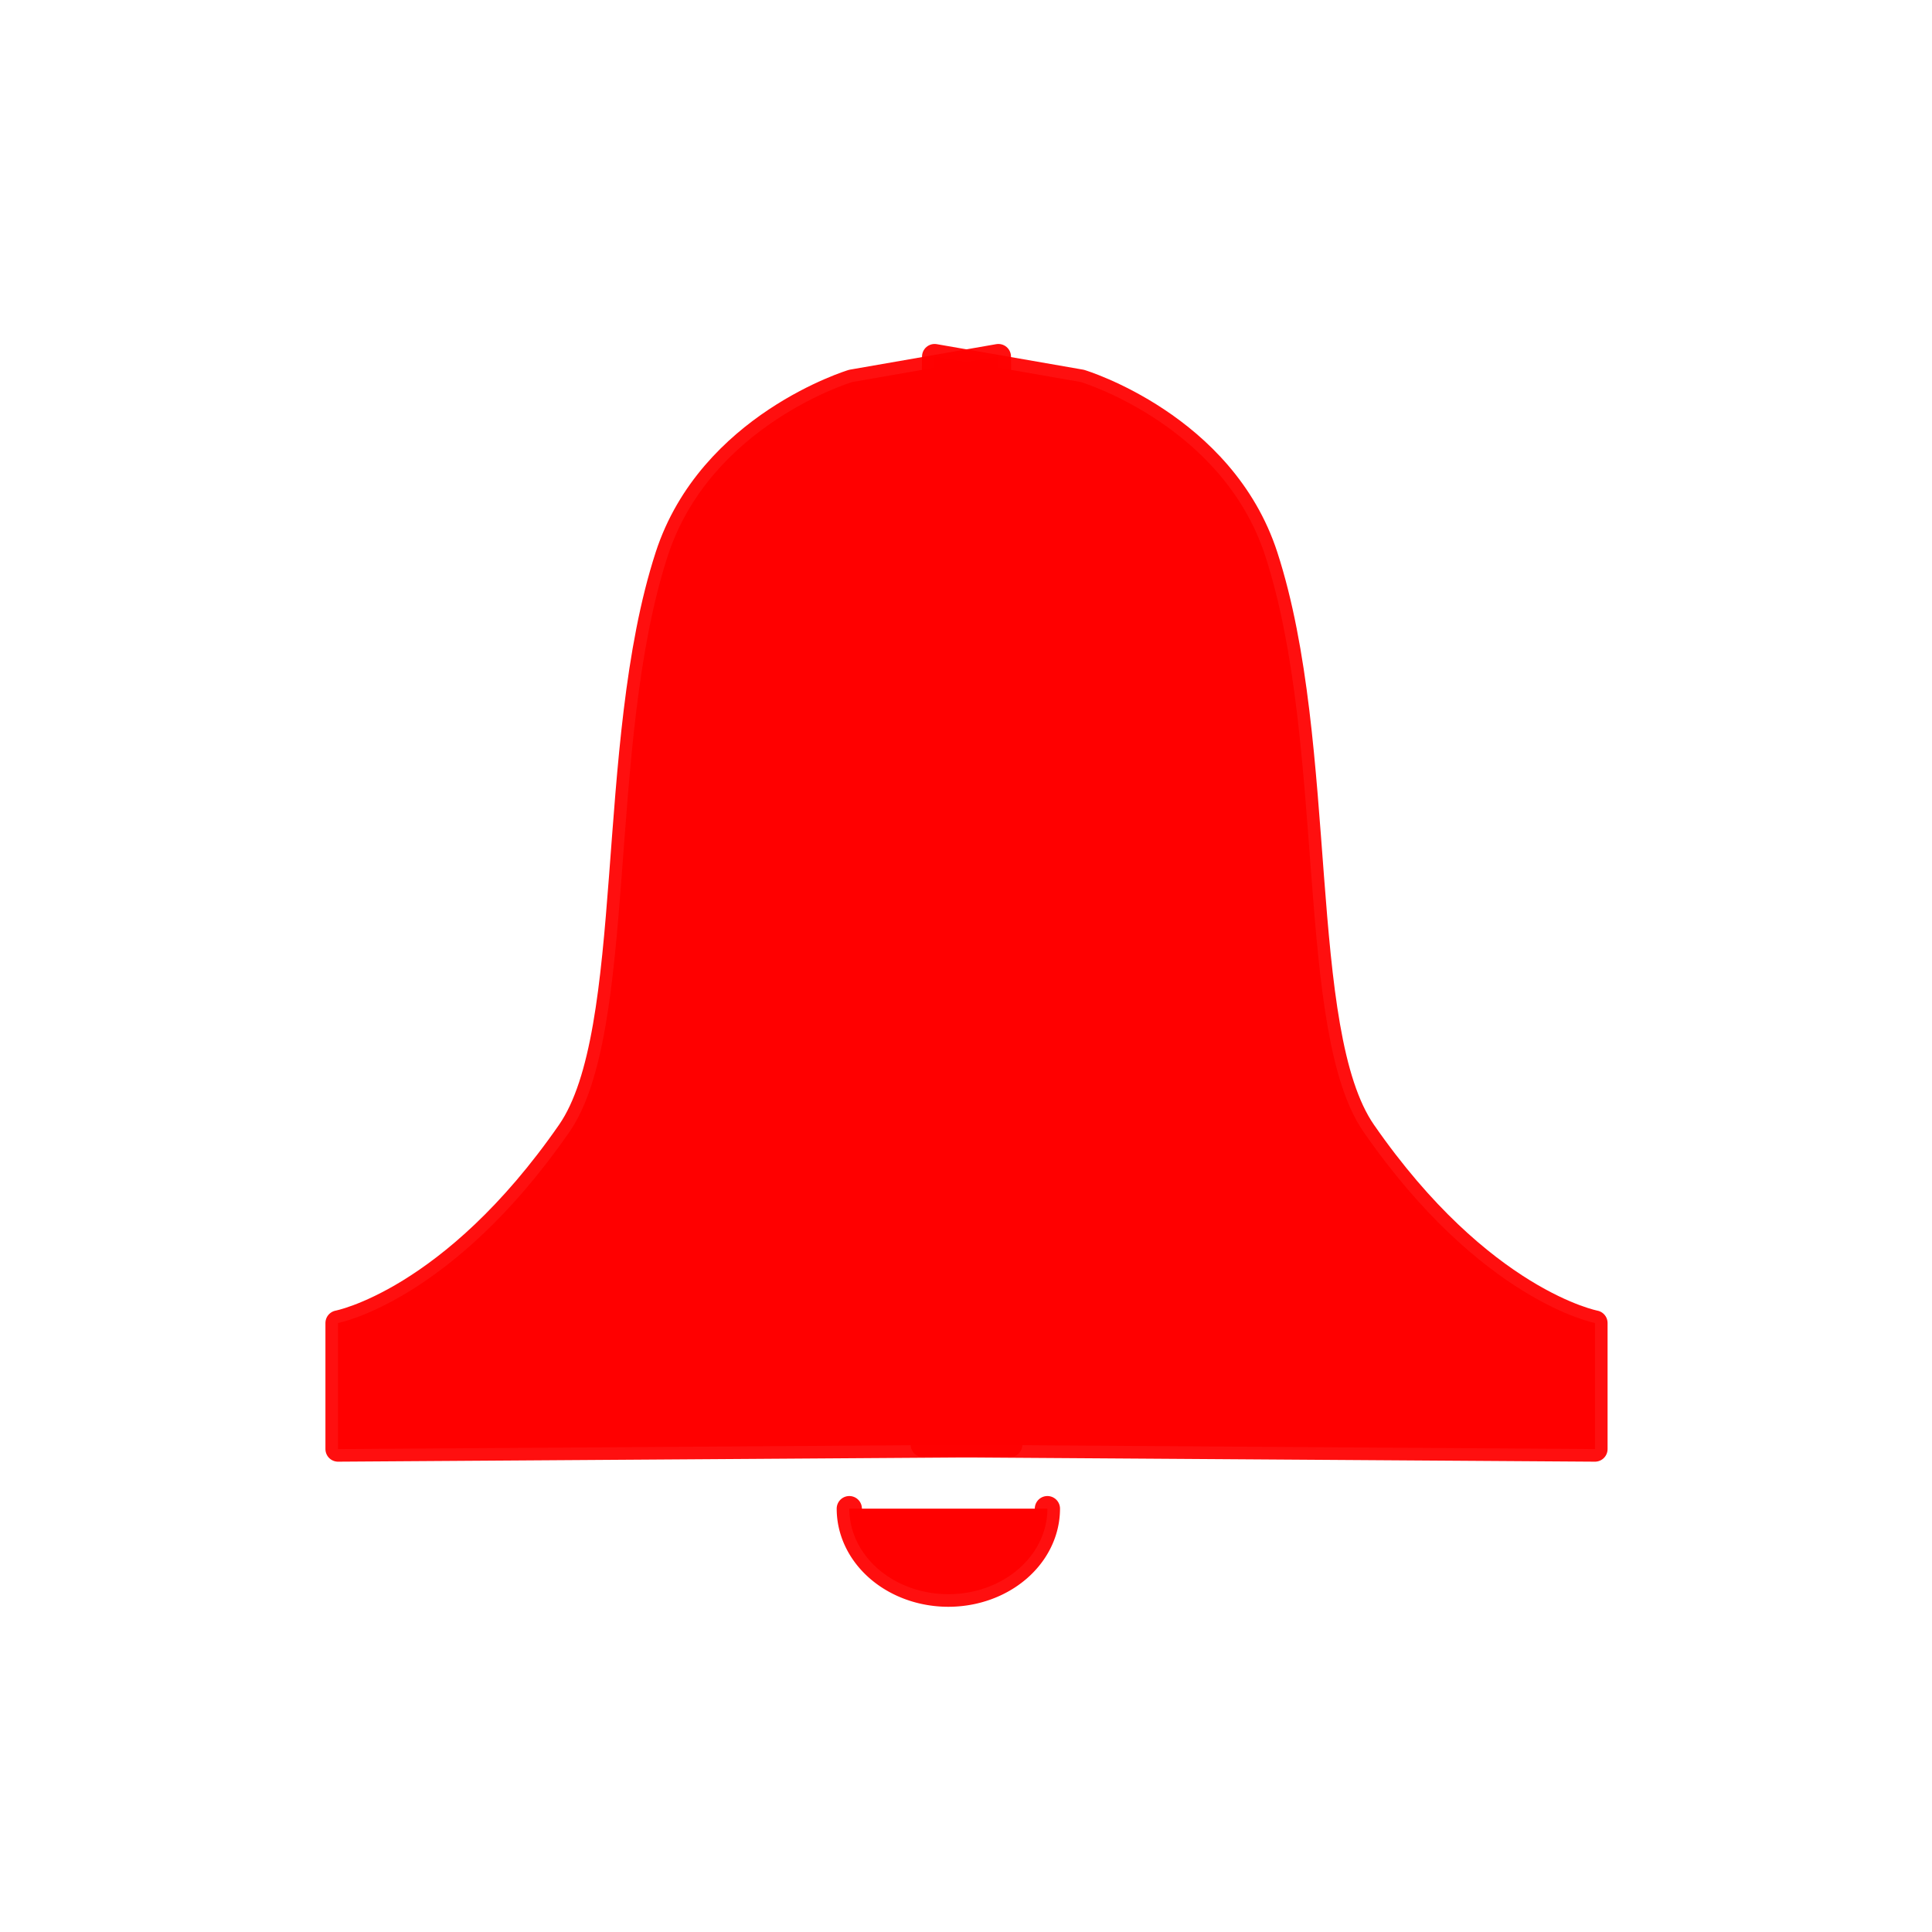 <?xml version="1.0" encoding="UTF-8" standalone="no"?>
<!-- Created with Inkscape (http://www.inkscape.org/) -->

<svg
   xmlns:dc="http://purl.org/dc/elements/1.1/"
   xmlns:cc="http://creativecommons.org/ns#"
   xmlns:rdf="http://www.w3.org/1999/02/22-rdf-syntax-ns#"
   xmlns:svg="http://www.w3.org/2000/svg"
   xmlns="http://www.w3.org/2000/svg"
   xmlns:xlink="http://www.w3.org/1999/xlink"
   xmlns:sodipodi="http://sodipodi.sourceforge.net/DTD/sodipodi-0.dtd"
   xmlns:inkscape="http://www.inkscape.org/namespaces/inkscape"
   width="100"
   height="100"
   viewBox="0 0 100 100"
   id="svg2"
   version="1.1"
   inkscape:version="0.91 r13725"
   sodipodi:docname="sos.svg"
   inkscape:export-filename="/Users/sammysam/Work/pxt-chibitronics/sim/public/blocks/effect/sos.png"
   inkscape:export-xdpi="100"
   inkscape:export-ydpi="100">
  <defs
     id="defs4">
    <clipPath
       clipPathUnits="userSpaceOnUse"
       id="clipPath4234">
      <path
         sodipodi:type="star"
         style="opacity:1;fill:#ffffff;fill-opacity:1;fill-rule:nonzero;stroke:#ffffff;stroke-width:2.853;stroke-linecap:round;stroke-linejoin:round;stroke-miterlimit:4;stroke-dasharray:none;stroke-dashoffset:0;stroke-opacity:1"
         id="path4236"
         sodipodi:sides="3"
         sodipodi:cx="49.719318"
         sodipodi:cy="969.28308"
         sodipodi:r1="50.528896"
         sodipodi:r2="25.264448"
         sodipodi:arg1="1.5783719"
         sodipodi:arg2="2.6255695"
         inkscape:flatsided="false"
         inkscape:rounded="0"
         inkscape:randomized="0"
         d="M 49.337,1019.811 27.745,981.749 6.153,943.688 l 43.758,0.332 43.758,0.332 -22.166,37.73 z"
         inkscape:transform-center-x="-7.2368959"
         inkscape:transform-center-y="-0.19281189"
         transform="matrix(0,-1.008,0.581,0,-544.273,1052.157)" />
    </clipPath>
    <clipPath
       clipPathUnits="userSpaceOnUse"
       id="clipPath4238">
      <path
         sodipodi:type="star"
         style="opacity:1;fill:#ffffff;fill-opacity:1;fill-rule:nonzero;stroke:#ffffff;stroke-width:2.853;stroke-linecap:round;stroke-linejoin:round;stroke-miterlimit:4;stroke-dasharray:none;stroke-dashoffset:0;stroke-opacity:1"
         id="path4240"
         sodipodi:sides="3"
         sodipodi:cx="49.719318"
         sodipodi:cy="969.28308"
         sodipodi:r1="50.528896"
         sodipodi:r2="25.264448"
         sodipodi:arg1="1.5783719"
         sodipodi:arg2="2.6255695"
         inkscape:flatsided="false"
         inkscape:rounded="0"
         inkscape:randomized="0"
         d="M 49.337,1019.811 27.745,981.749 6.153,943.688 l 43.758,0.332 43.758,0.332 -22.166,37.73 z"
         inkscape:transform-center-x="-7.2368959"
         inkscape:transform-center-y="-0.19281189"
         transform="matrix(0,-1.008,0.581,0,-544.273,1052.157)" />
    </clipPath>
    <clipPath
       clipPathUnits="userSpaceOnUse"
       id="clipPath4242">
      <path
         sodipodi:type="star"
         style="opacity:1;fill:#ffffff;fill-opacity:1;fill-rule:nonzero;stroke:#ffffff;stroke-width:2.853;stroke-linecap:round;stroke-linejoin:round;stroke-miterlimit:4;stroke-dasharray:none;stroke-dashoffset:0;stroke-opacity:1"
         id="path4244"
         sodipodi:sides="3"
         sodipodi:cx="49.719318"
         sodipodi:cy="969.28308"
         sodipodi:r1="50.528896"
         sodipodi:r2="25.264448"
         sodipodi:arg1="1.5783719"
         sodipodi:arg2="2.6255695"
         inkscape:flatsided="false"
         inkscape:rounded="0"
         inkscape:randomized="0"
         d="M 49.337,1019.811 27.745,981.749 6.153,943.688 l 43.758,0.332 43.758,0.332 -22.166,37.73 z"
         inkscape:transform-center-x="-7.2368959"
         inkscape:transform-center-y="-0.19281189"
         transform="matrix(0,-1.008,0.581,0,-544.273,1052.157)" />
    </clipPath>
  </defs>
  <sodipodi:namedview
     id="base"
     pagecolor="#ff41ff"
     bordercolor="#666666"
     borderopacity="1.0"
     inkscape:pageopacity="0"
     inkscape:pageshadow="2"
     inkscape:zoom="3.959798"
     inkscape:cx="34.485312"
     inkscape:cy="61.248041"
     inkscape:document-units="px"
     inkscape:current-layer="layer1"
     showgrid="false"
     inkscape:window-width="1676"
     inkscape:window-height="1005"
     inkscape:window-x="4"
     inkscape:window-y="1"
     inkscape:window-maximized="1"
     units="px" />
  <g
     inkscape:label="Layer 1"
     inkscape:groupmode="layer"
     id="layer1"
     transform="translate(0,-952.362)">
    <use
       x="0"
       y="0"
       xlink:href="#path4162"
       inkscape:transform-center-x="-48.414245"
       inkscape:transform-center-y="-55.872519"
       id="use4166"
       transform="matrix(-1,0,0,1,99.748,-0.179)"
       width="100%"
       height="100%" />
    <g
       id="g4262"
       transform="matrix(1.305,0,0,1.305,-19.043,-302.389)"
       style="fill:#ff0000">
      <g
         id="g4258"
         style="fill:#ff0000">
        <path
           style="fill:#ff0000;fill-opacity:1;fill-rule:evenodd;stroke:#ff0000;stroke-width:1;stroke-linecap:butt;stroke-linejoin:round;stroke-miterlimit:4;stroke-dasharray:none;stroke-opacity:0.941"
           d="m 48.393,976.648 5.798,-1.01 0.452,43.152 -26.643,0.179 0,-5 c 0,0 4.512,-0.848 9.177,-7.578 2.753,-3.971 1.464,-15.349 3.898,-22.84 1.692,-5.206 7.317,-6.903 7.317,-6.903 z"
           id="path4252"
           inkscape:connector-curvature="0"
           sodipodi:nodetypes="cccccssc" />
        <use
           x="0"
           y="0"
           xlink:href="#path4252"
           id="use4254"
           transform="matrix(-1,0,0,1,105.853,0)"
           width="100%"
           height="100%"
           style="fill:#ff0000;stroke:#ff0000;stroke-opacity:0.941" />
      </g>
      <path
         d="m 56.135,1021.332 a 3.929,3.393 0 0 1 -1.964,2.938 3.929,3.393 0 0 1 -3.929,0 3.929,3.393 0 0 1 -1.964,-2.938"
         sodipodi:open="true"
         sodipodi:end="3.1415927"
         sodipodi:start="0"
         sodipodi:ry="3.3928571"
         sodipodi:rx="3.9285715"
         sodipodi:cy="1021.332"
         sodipodi:cx="52.20631"
         sodipodi:type="arc"
         id="path4256"
         style="opacity:1;fill:#ff0000;fill-opacity:1;fill-rule:nonzero;stroke:#ff0000;stroke-width:1;stroke-linecap:round;stroke-linejoin:round;stroke-miterlimit:4;stroke-dasharray:none;stroke-dashoffset:0;stroke-opacity:0.941" />
    </g>
    <path
       style="opacity:1;fill:none;fill-opacity:1;fill-rule:nonzero;stroke:#ffffff;stroke-width:3.546;stroke-linecap:round;stroke-linejoin:round;stroke-miterlimit:4;stroke-dasharray:none;stroke-dashoffset:0;stroke-opacity:1"
       id="path4280"
       sodipodi:type="arc"
       sodipodi:cx="-459.49298"
       sodipodi:cy="893.97333"
       sodipodi:rx="10.959444"
       sodipodi:ry="10.641141"
       sodipodi:start="5.8783821"
       sodipodi:end="0.59015359"
       d="m -449.419,889.782 a 10.959,10.641 0 0 1 -0.968,10.113"
       sodipodi:open="true"
       transform="matrix(0.878,-0.478,0.522,0.853,0,0)" />
    <path
       id="circle4282"
       style="opacity:1;fill:none;fill-opacity:1;fill-rule:nonzero;stroke:#ffffff;stroke-width:3.546;stroke-linecap:round;stroke-linejoin:round;stroke-miterlimit:4;stroke-dasharray:none;stroke-dashoffset:0;stroke-opacity:1"
       sodipodi:type="arc"
       sodipodi:cx="-459.49298"
       sodipodi:cy="893.97333"
       sodipodi:rx="18.991583"
       sodipodi:ry="19.446301"
       sodipodi:start="5.5567853"
       sodipodi:end="1.0159116"
       d="m -445.295,881.057 a 18.992,19.446 0 0 1 4.595,15.721 18.992,19.446 0 0 1 -8.787,13.723"
       sodipodi:open="true"
       transform="matrix(0.878,-0.478,0.522,0.853,0,0)" />
    <use
       x="0"
       y="0"
       xlink:href="#path4280"
       id="use4288"
       transform="matrix(-1,0,0,1,100.626,0.126)"
       width="100%"
       height="100%" />
    <use
       x="0"
       y="0"
       xlink:href="#circle4282"
       id="use4290"
       transform="matrix(-1,0,0,1,100.626,0.126)"
       width="100%"
       height="100%" />
  </g>
</svg>
